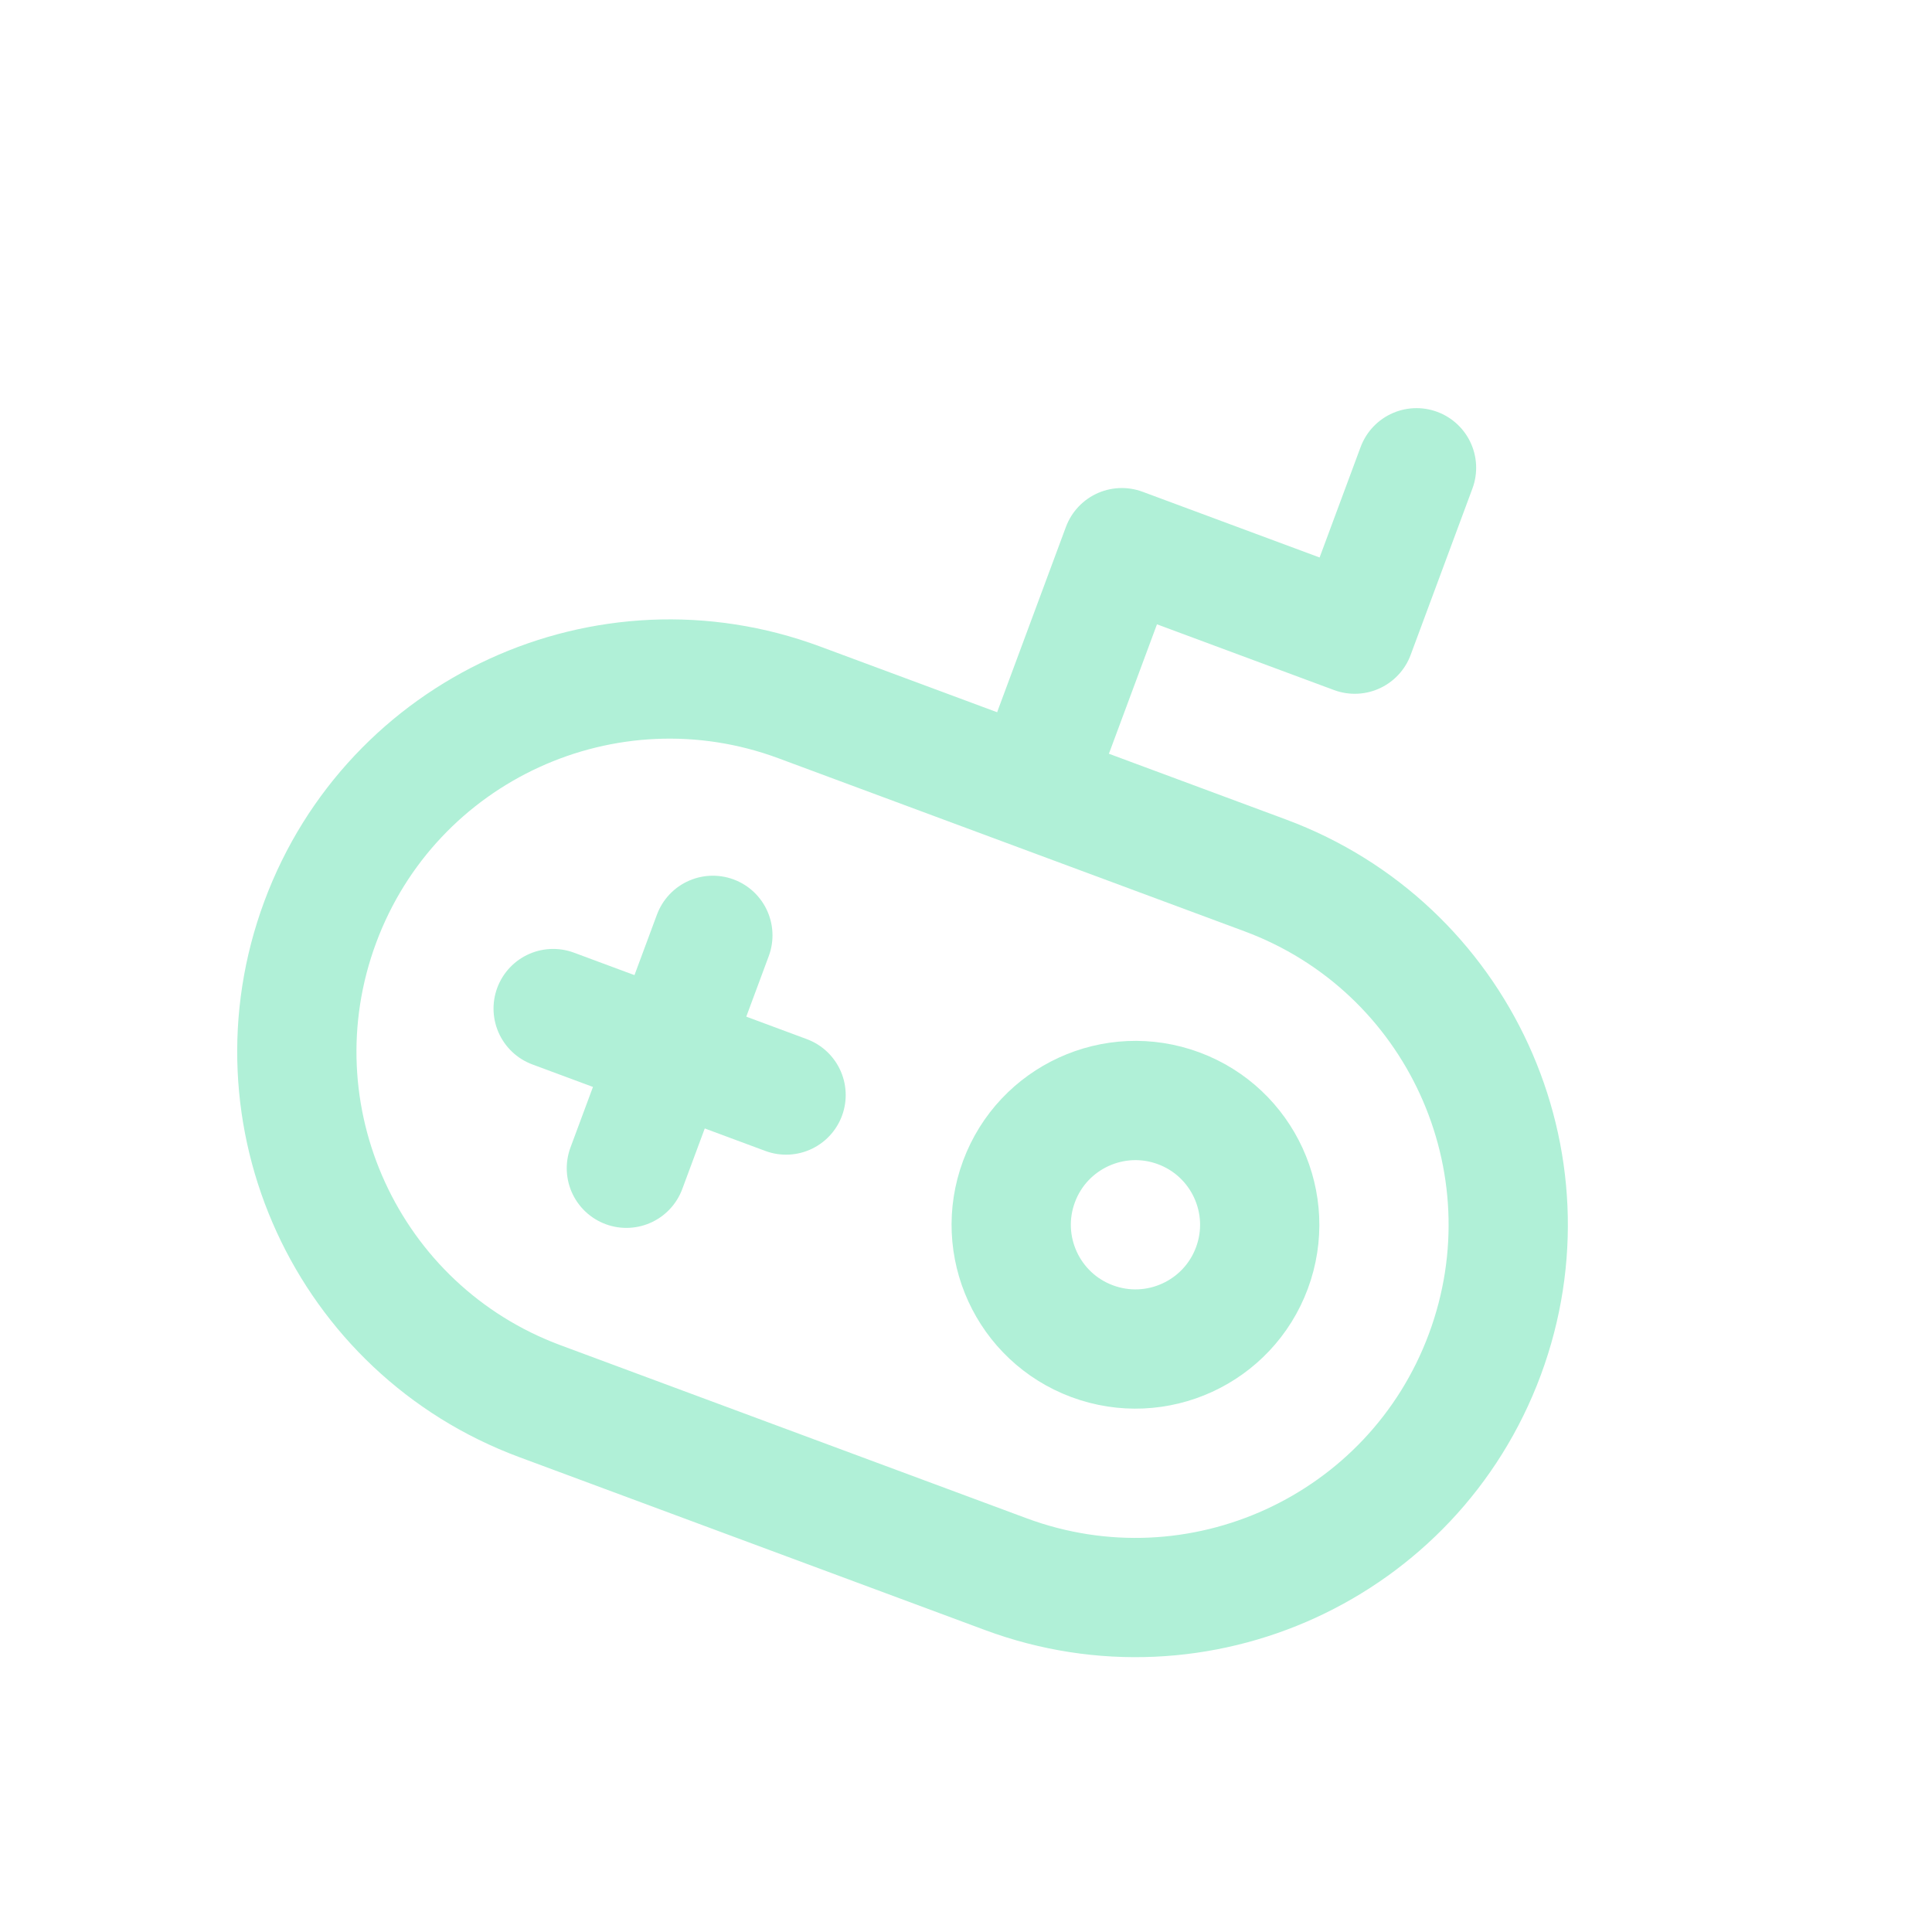 <svg width="162" height="162" viewBox="0 0 162 162" fill="none" xmlns="http://www.w3.org/2000/svg">
<g clip-path="url(#clip0_262_1461)">
<path d="M106.086 73.401L67.025 58.898C50.846 52.891 32.859 61.137 26.852 77.317C20.845 93.496 29.091 111.483 45.271 117.49L84.332 131.993C100.511 138 118.498 129.754 124.505 113.575C130.512 97.395 122.266 79.409 106.086 73.401Z" stroke="#B0F0D7" stroke-width="10" stroke-linejoin="round"/>
<path d="M59.774 78.429L52.522 97.96" stroke="#B0F0D7" stroke-width="10" stroke-linecap="round" stroke-linejoin="round"/>
<path d="M46.383 84.568L65.913 91.82" stroke="#B0F0D7" stroke-width="10" stroke-linecap="round" stroke-linejoin="round"/>
<path d="M88.369 61.267L94.066 45.922L113.597 53.174L118.777 39.223" stroke="#B0F0D7" stroke-width="10" stroke-linecap="round" stroke-linejoin="round"/>
<path d="M91.584 112.463C96.977 114.465 102.972 111.717 104.975 106.323C106.977 100.93 104.228 94.935 98.835 92.932C93.442 90.93 87.447 93.679 85.444 99.072C83.442 104.465 86.19 110.461 91.584 112.463Z" stroke="#B0F0D7" stroke-width="10" stroke-linejoin="round"/>
</g>
<defs>
<clipPath id="clip0_262_1461">
<rect width="125" height="125" fill="white" transform="translate(44.28 0.452) rotate(20.37)"/>
</clipPath>
</defs>
</svg>
